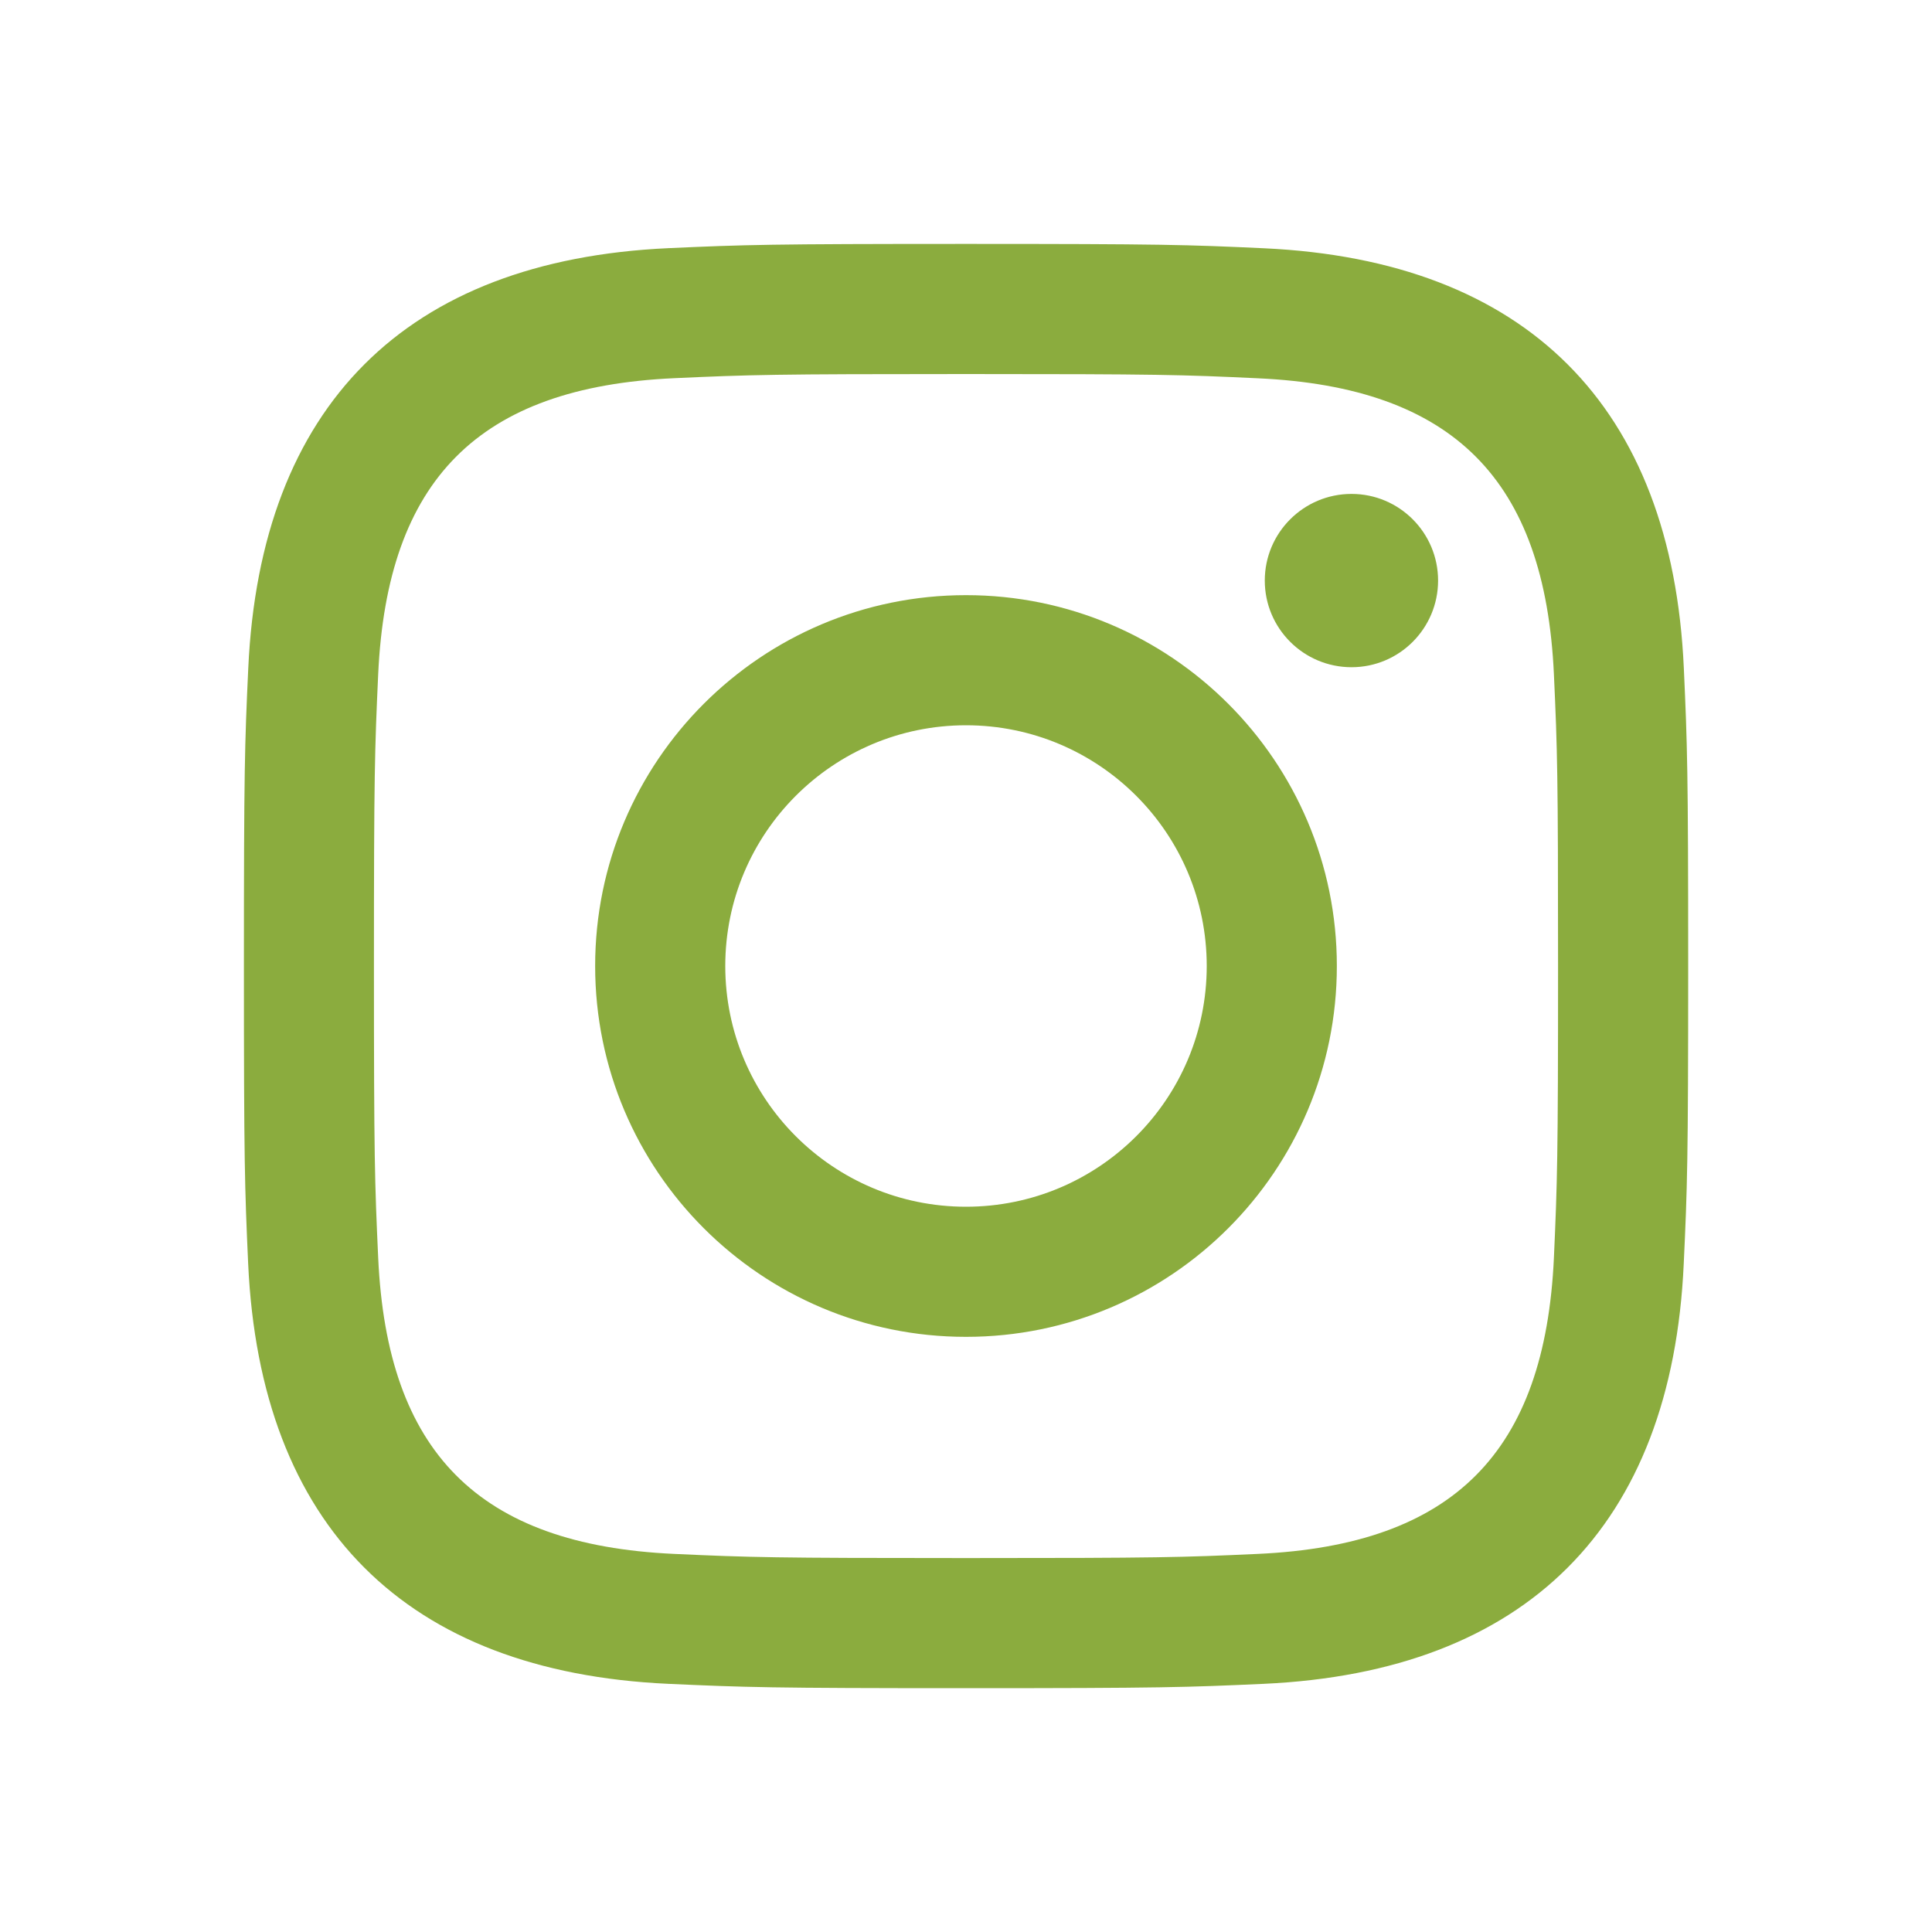 <svg width="20" height="20" viewBox="0 0 20 20" fill="none" xmlns="http://www.w3.org/2000/svg">
<path d="M10 3.872C11.996 3.872 12.233 3.879 13.021 3.916C15.047 4.008 15.993 4.969 16.086 6.98C16.122 7.768 16.129 8.005 16.129 10.001C16.129 11.997 16.121 12.233 16.086 13.021C15.993 15.03 15.049 15.993 13.021 16.086C12.233 16.122 11.997 16.129 10 16.129C8.004 16.129 7.767 16.122 6.979 16.086C4.948 15.993 4.007 15.027 3.915 13.021C3.879 12.233 3.871 11.997 3.871 10C3.871 8.004 3.879 7.768 3.915 6.979C4.008 4.969 4.952 4.007 6.979 3.915C7.768 3.879 8.004 3.872 10 3.872ZM10 2.525C7.97 2.525 7.716 2.533 6.918 2.569C4.203 2.694 2.695 4.2 2.57 6.918C2.533 7.716 2.525 7.97 2.525 10C2.525 12.03 2.533 12.285 2.569 13.082C2.694 15.797 4.2 17.306 6.918 17.431C7.716 17.467 7.97 17.476 10 17.476C12.03 17.476 12.285 17.467 13.082 17.431C15.795 17.306 17.307 15.8 17.43 13.082C17.467 12.285 17.476 12.03 17.476 10C17.476 7.97 17.467 7.716 17.431 6.918C17.309 4.206 15.8 2.695 13.083 2.57C12.285 2.533 12.03 2.525 10 2.525V2.525ZM10 6.161C7.88 6.161 6.161 7.88 6.161 10C6.161 12.12 7.88 13.839 10 13.839C12.12 13.839 13.839 12.121 13.839 10C13.839 7.88 12.12 6.161 10 6.161ZM10 12.492C8.624 12.492 7.508 11.377 7.508 10C7.508 8.624 8.624 7.508 10 7.508C11.376 7.508 12.492 8.624 12.492 10C12.492 11.377 11.376 12.492 10 12.492ZM13.991 5.113C13.495 5.113 13.093 5.515 13.093 6.01C13.093 6.505 13.495 6.907 13.991 6.907C14.486 6.907 14.887 6.505 14.887 6.01C14.887 5.515 14.486 5.113 13.991 5.113Z" fill="#8BAC3E"/>
</svg>
